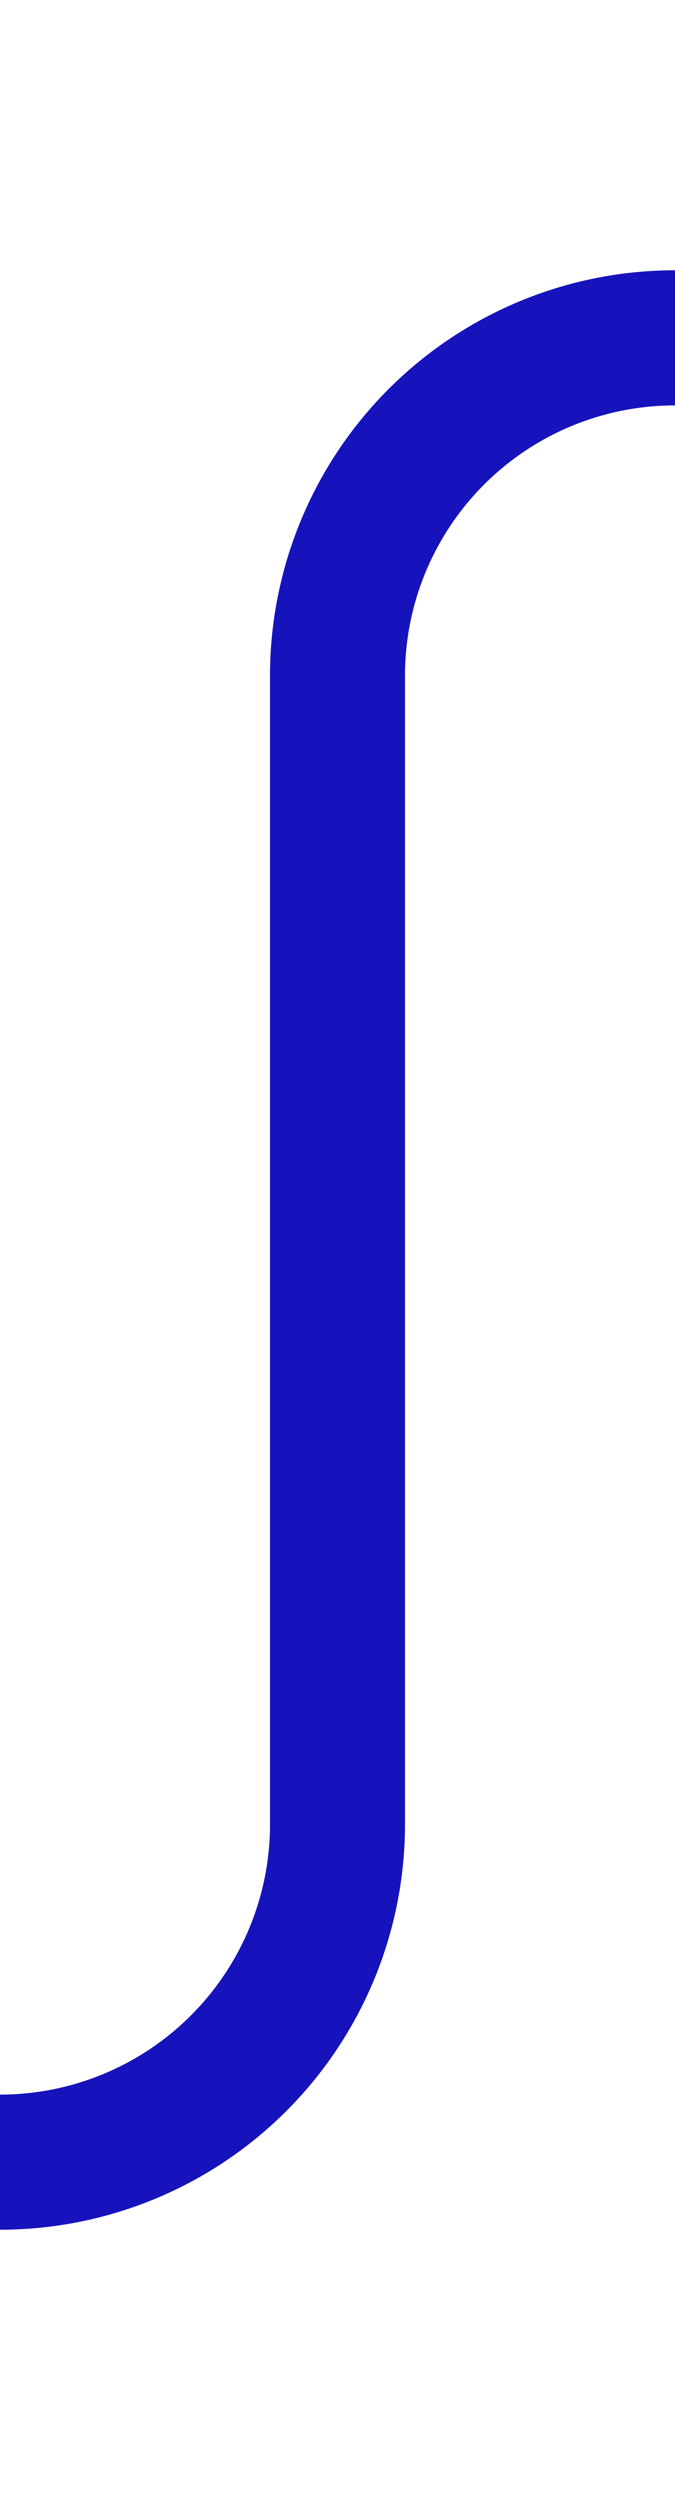 ﻿<?xml version="1.0" encoding="utf-8"?>
<svg version="1.1" xmlns:xlink="http://www.w3.org/1999/xlink" width="10px" height="37px" preserveAspectRatio="xMidYMin meet" viewBox="656 3298  8 37" xmlns="http://www.w3.org/2000/svg">
  <path d="M 638 3330  L 655 3330  A 5 5 0 0 0 660 3325 L 660 3308  A 5 5 0 0 1 665 3303 L 676 3303  " stroke-width="2" stroke="#1713bc" fill="none" />
  <path d="M 670.893 3298.707  L 675.186 3303  L 670.893 3307.293  L 672.307 3308.707  L 677.307 3303.707  L 678.014 3303  L 677.307 3302.293  L 672.307 3297.293  L 670.893 3298.707  Z " fill-rule="nonzero" fill="#1713bc" stroke="none" />
</svg>